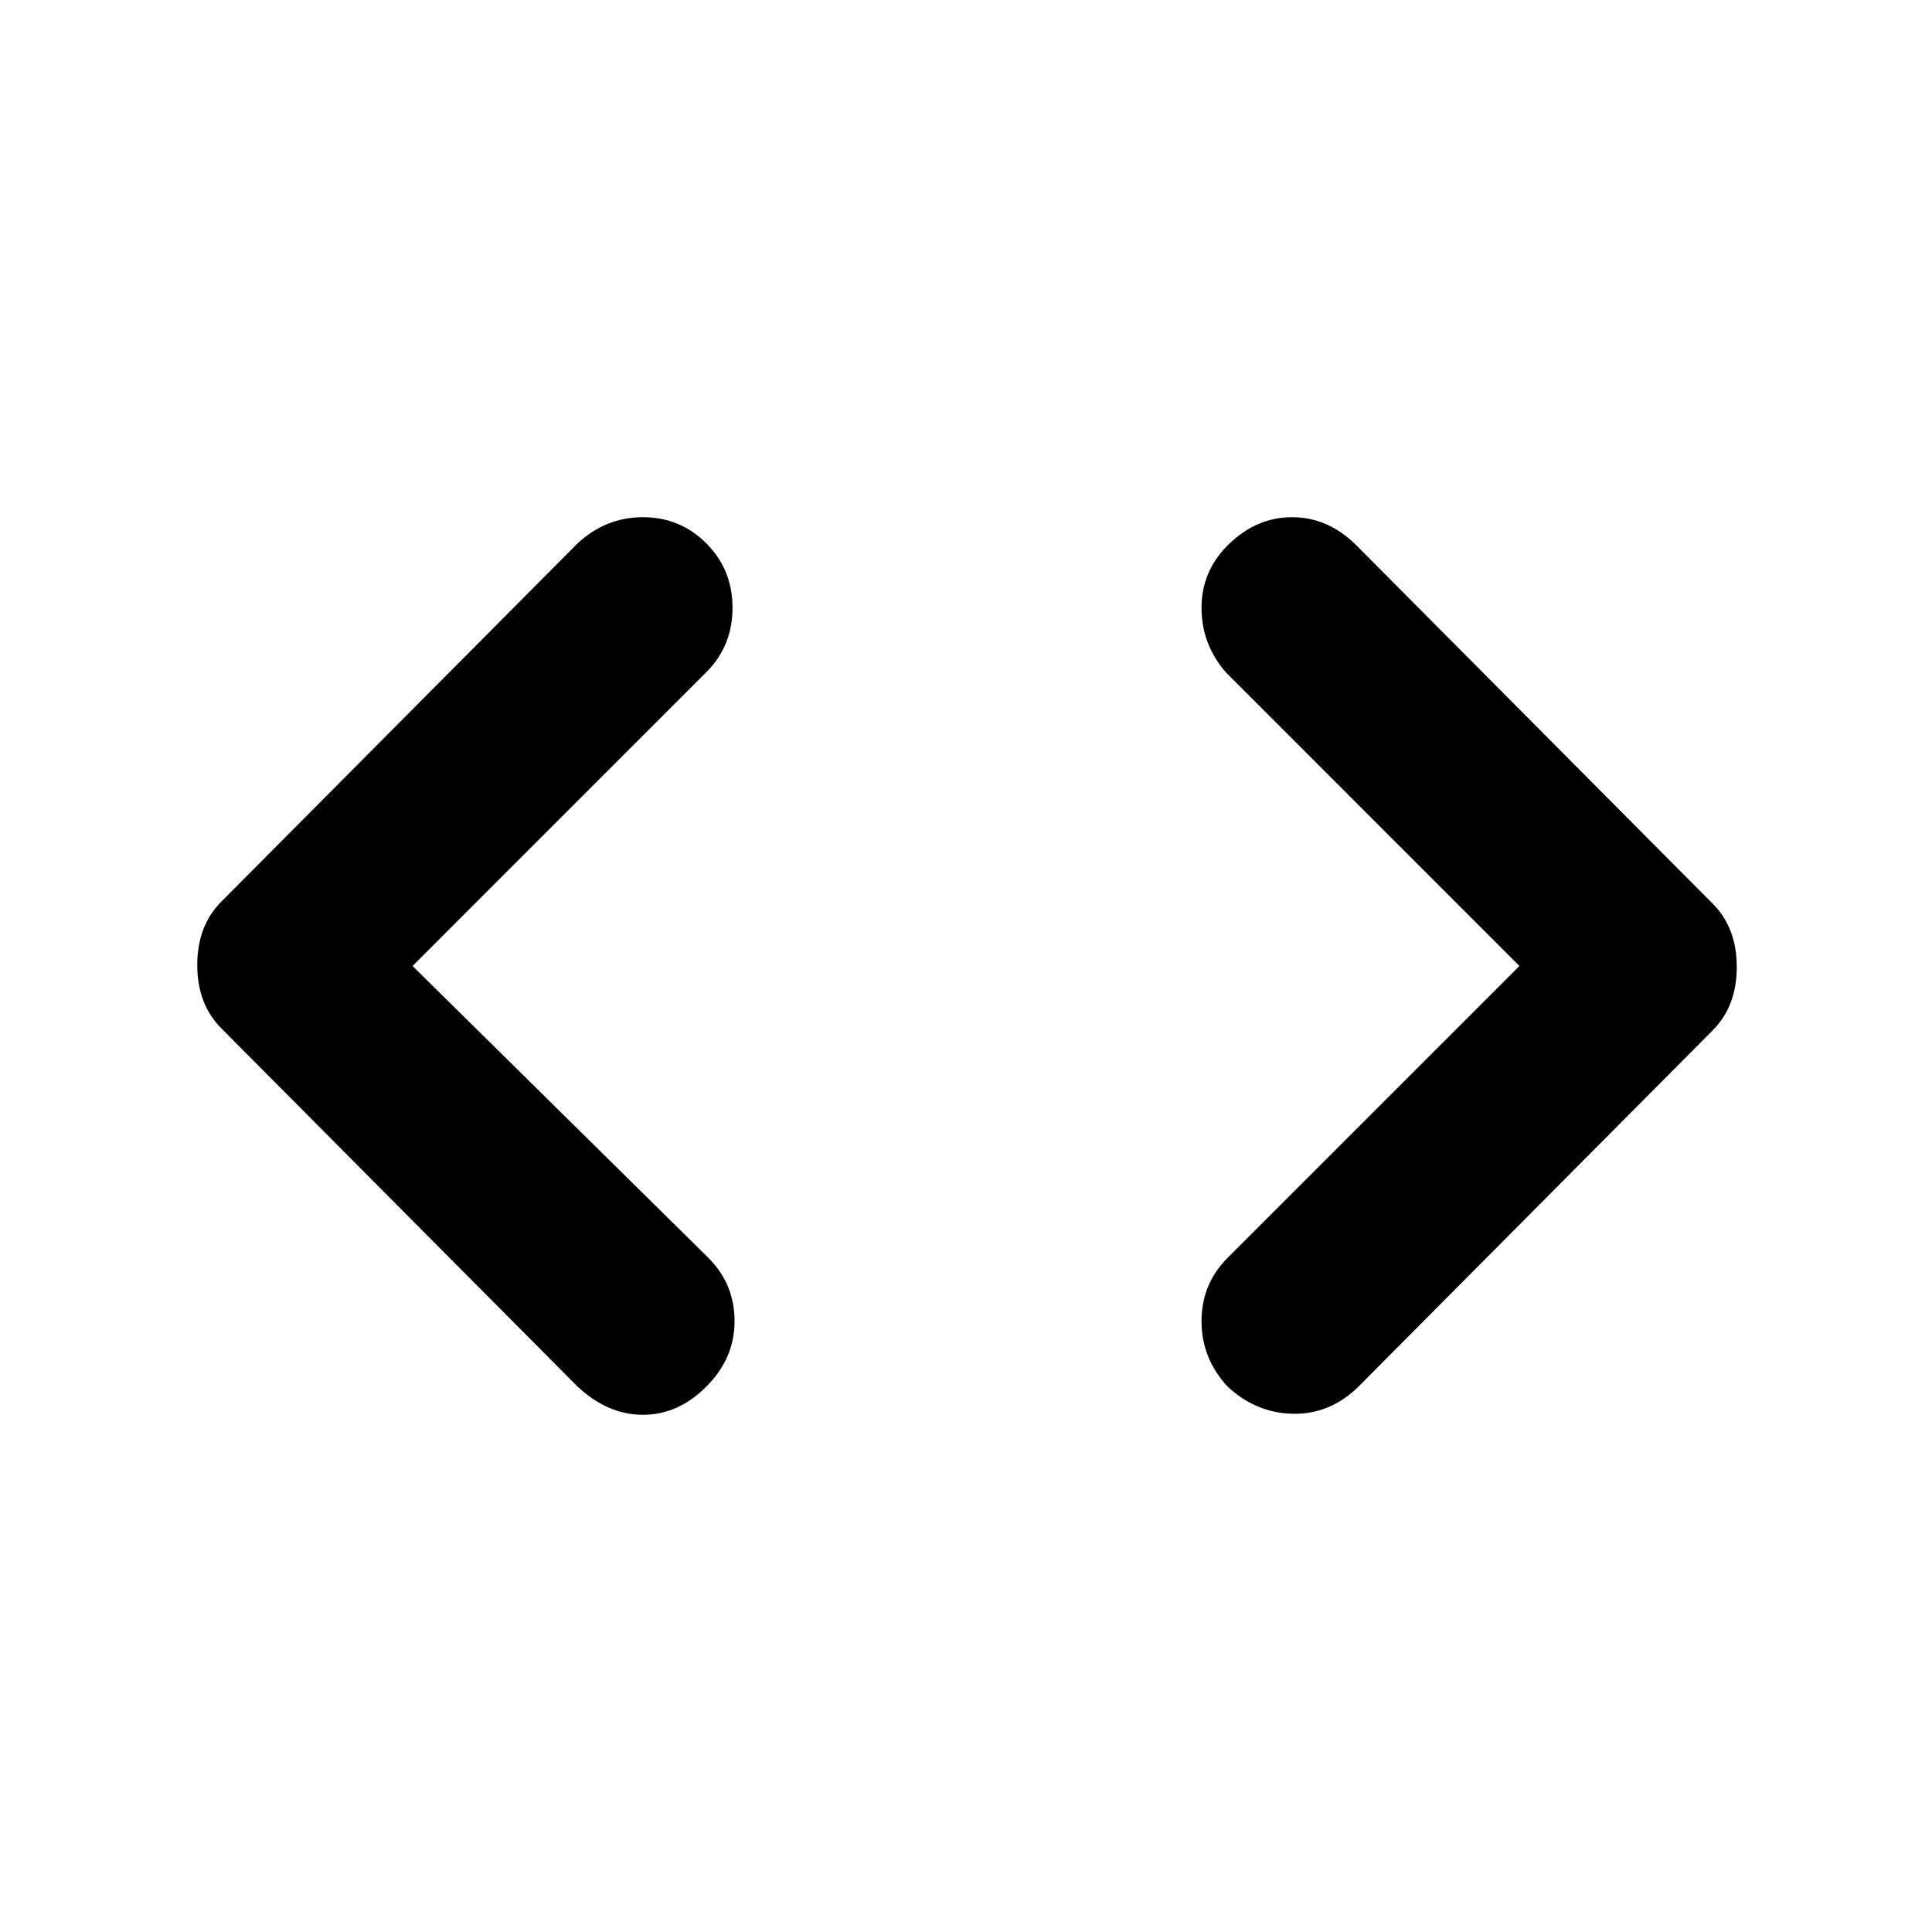<svg xmlns="http://www.w3.org/2000/svg" height="20" width="20"><path d="M14.042 14.375Q13.75 14.646 13.375 14.635Q13 14.625 12.708 14.354Q12.438 14.062 12.438 13.677Q12.438 13.292 12.708 13.021L15.729 10L12.688 6.958Q12.438 6.667 12.438 6.292Q12.438 5.917 12.708 5.646Q13 5.354 13.375 5.354Q13.75 5.354 14.042 5.646L17.729 9.354Q17.979 9.604 17.979 10.01Q17.979 10.417 17.729 10.667ZM5.979 14.354 2.292 10.646Q2.042 10.396 2.042 9.99Q2.042 9.583 2.292 9.333L5.979 5.625Q6.271 5.354 6.656 5.354Q7.042 5.354 7.312 5.625Q7.583 5.896 7.583 6.292Q7.583 6.688 7.312 6.958L4.271 10L7.333 13.021Q7.604 13.292 7.604 13.677Q7.604 14.062 7.312 14.354Q7.021 14.646 6.656 14.646Q6.292 14.646 5.979 14.354Z"/></svg>